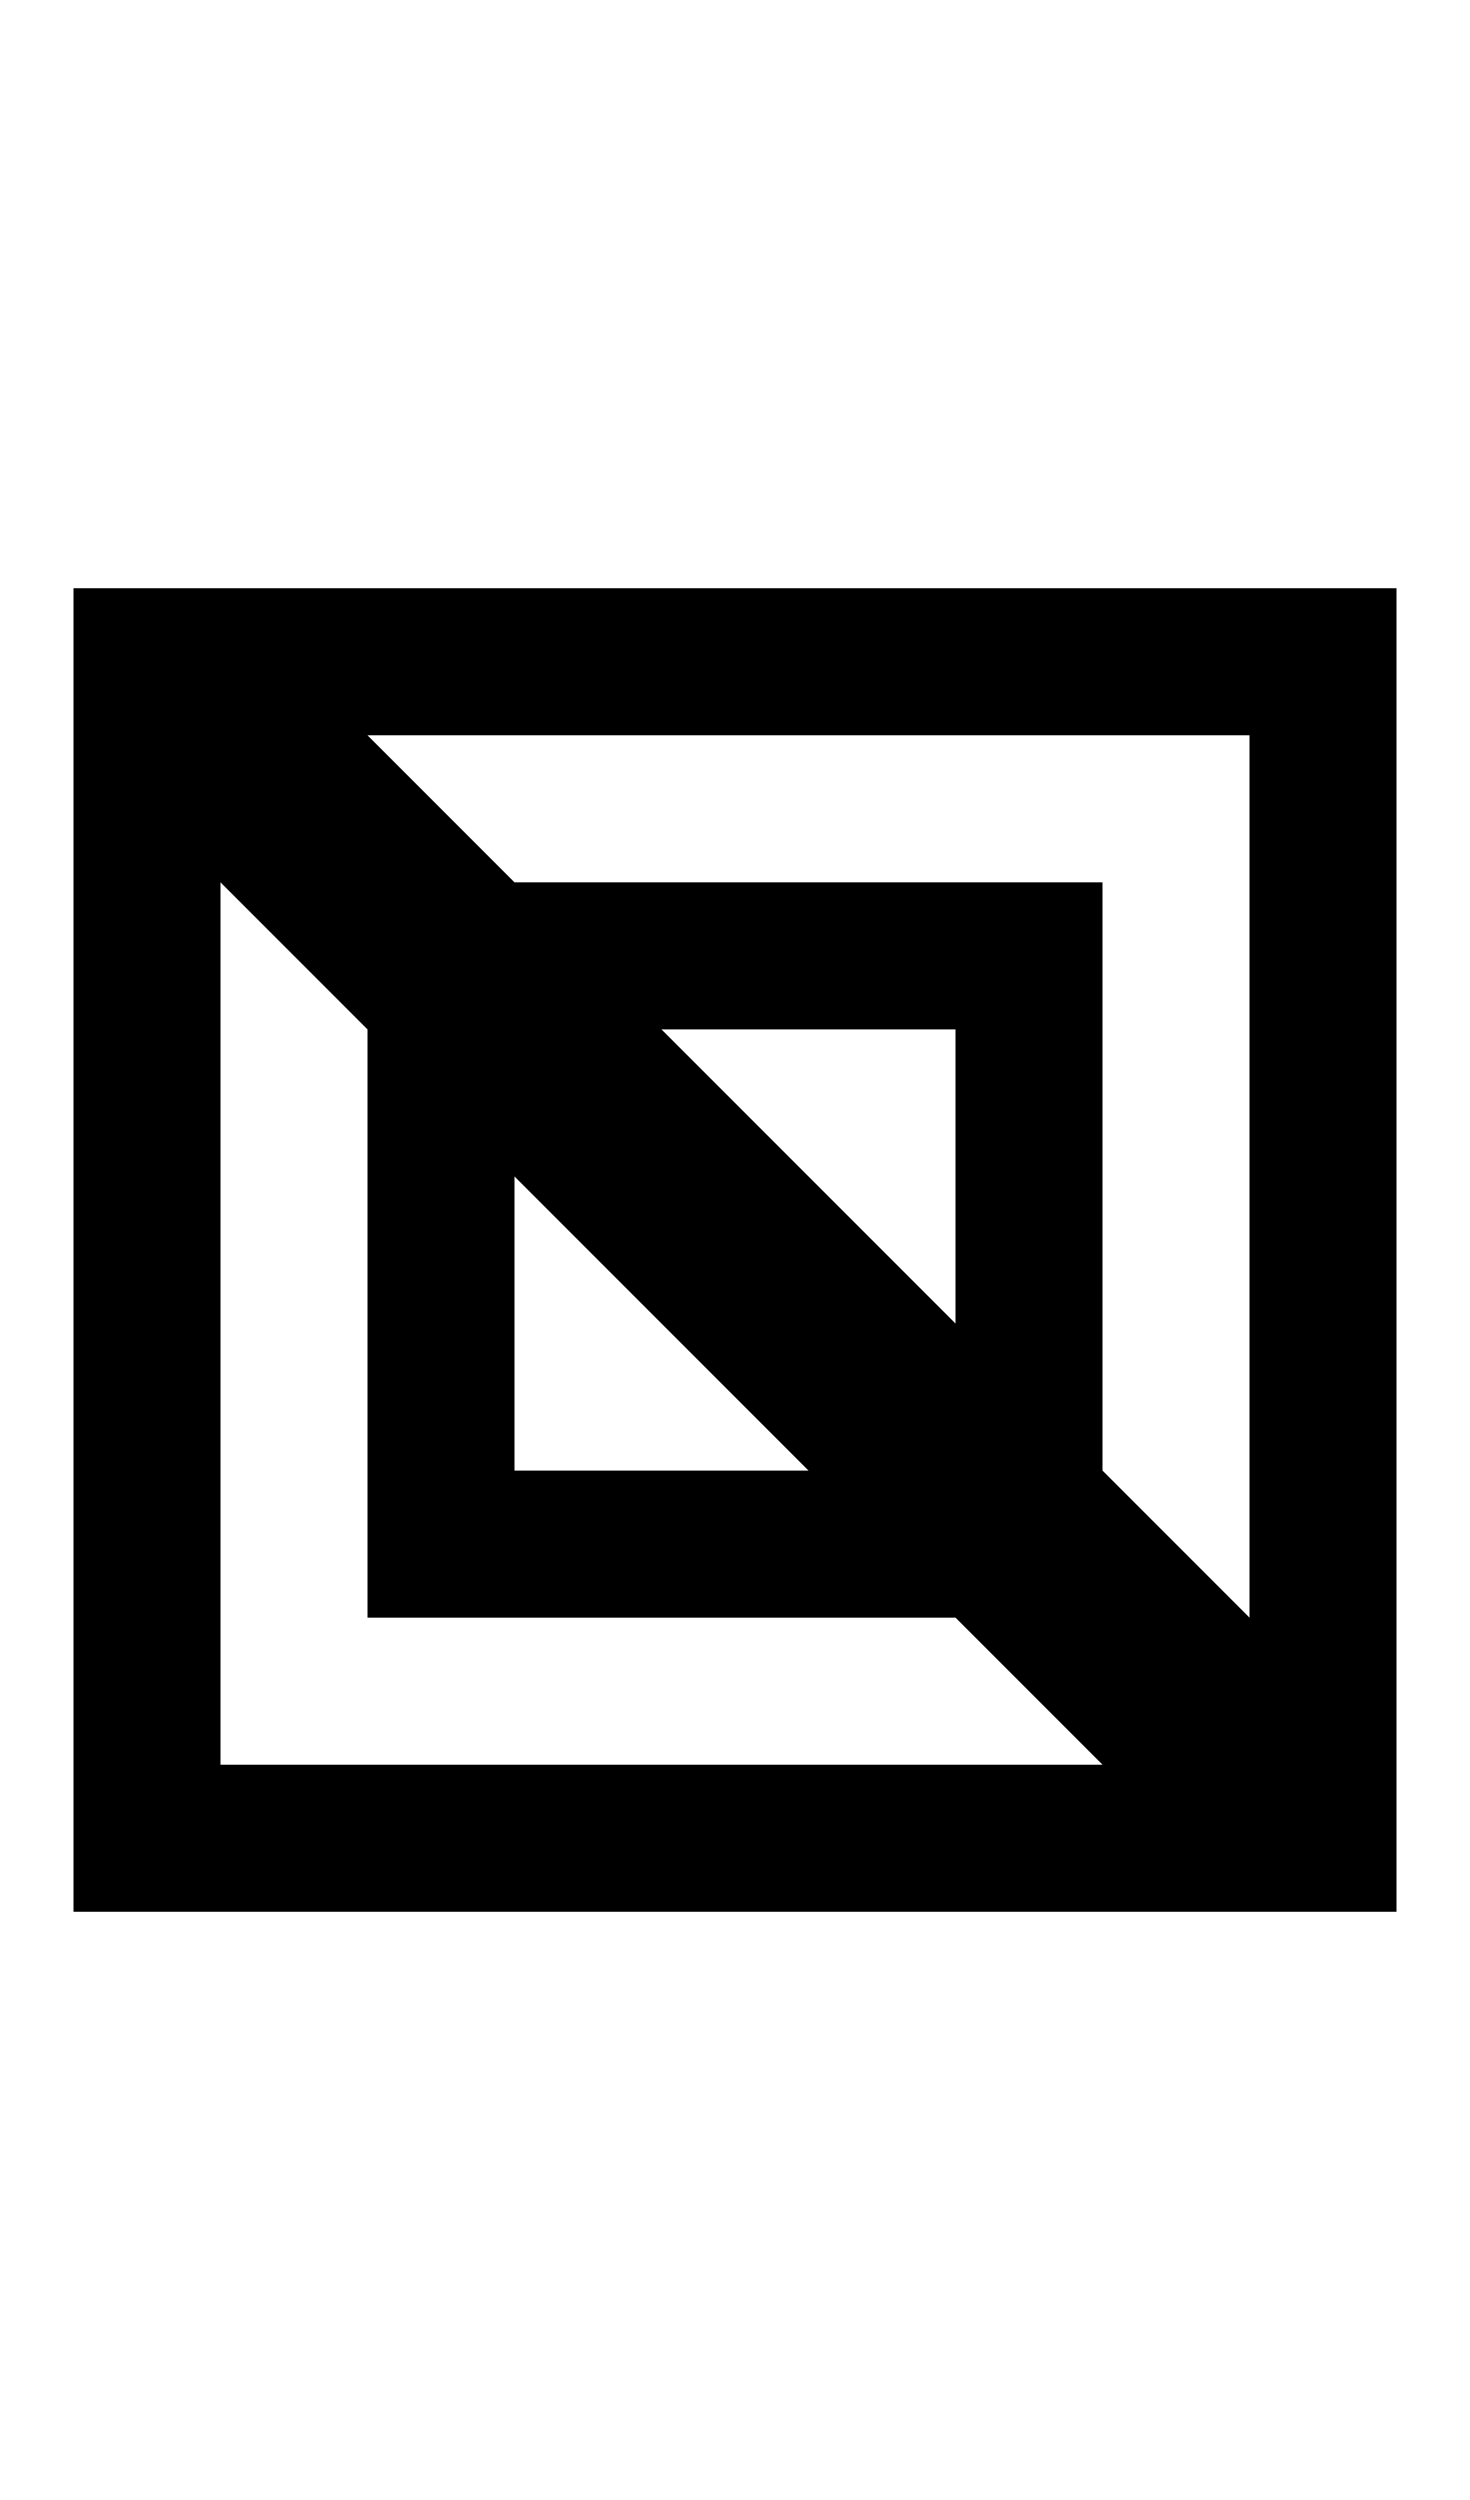 <svg width="500" height="850" xmlns="http://www.w3.org/2000/svg">
    <path d="M 25 200 L 25 250 L 25 600 L 25 650 L 425 650 L 475 650 L 475 600 L 475 250 L 475 200 L 425 200 L 25 200 z M 75 250 L 425 250 L 425 600 L 75 600 L 75 250 z "/>
    <path d="M 125 300 L 125 350 L 125 550 L 175 550 L 375 550 L 375 500 L 375 350 L 375 300 L 325 300 L 175 300 L 125 300 z M 175 350 L 325 350 L 325 500 L 175 500 L 175 350 z "/>
    <path d="M 25 200 L 25 250 L 425 650 L 475 650 L 475 600 L 75 200 L 25 200 z "/>
</svg>